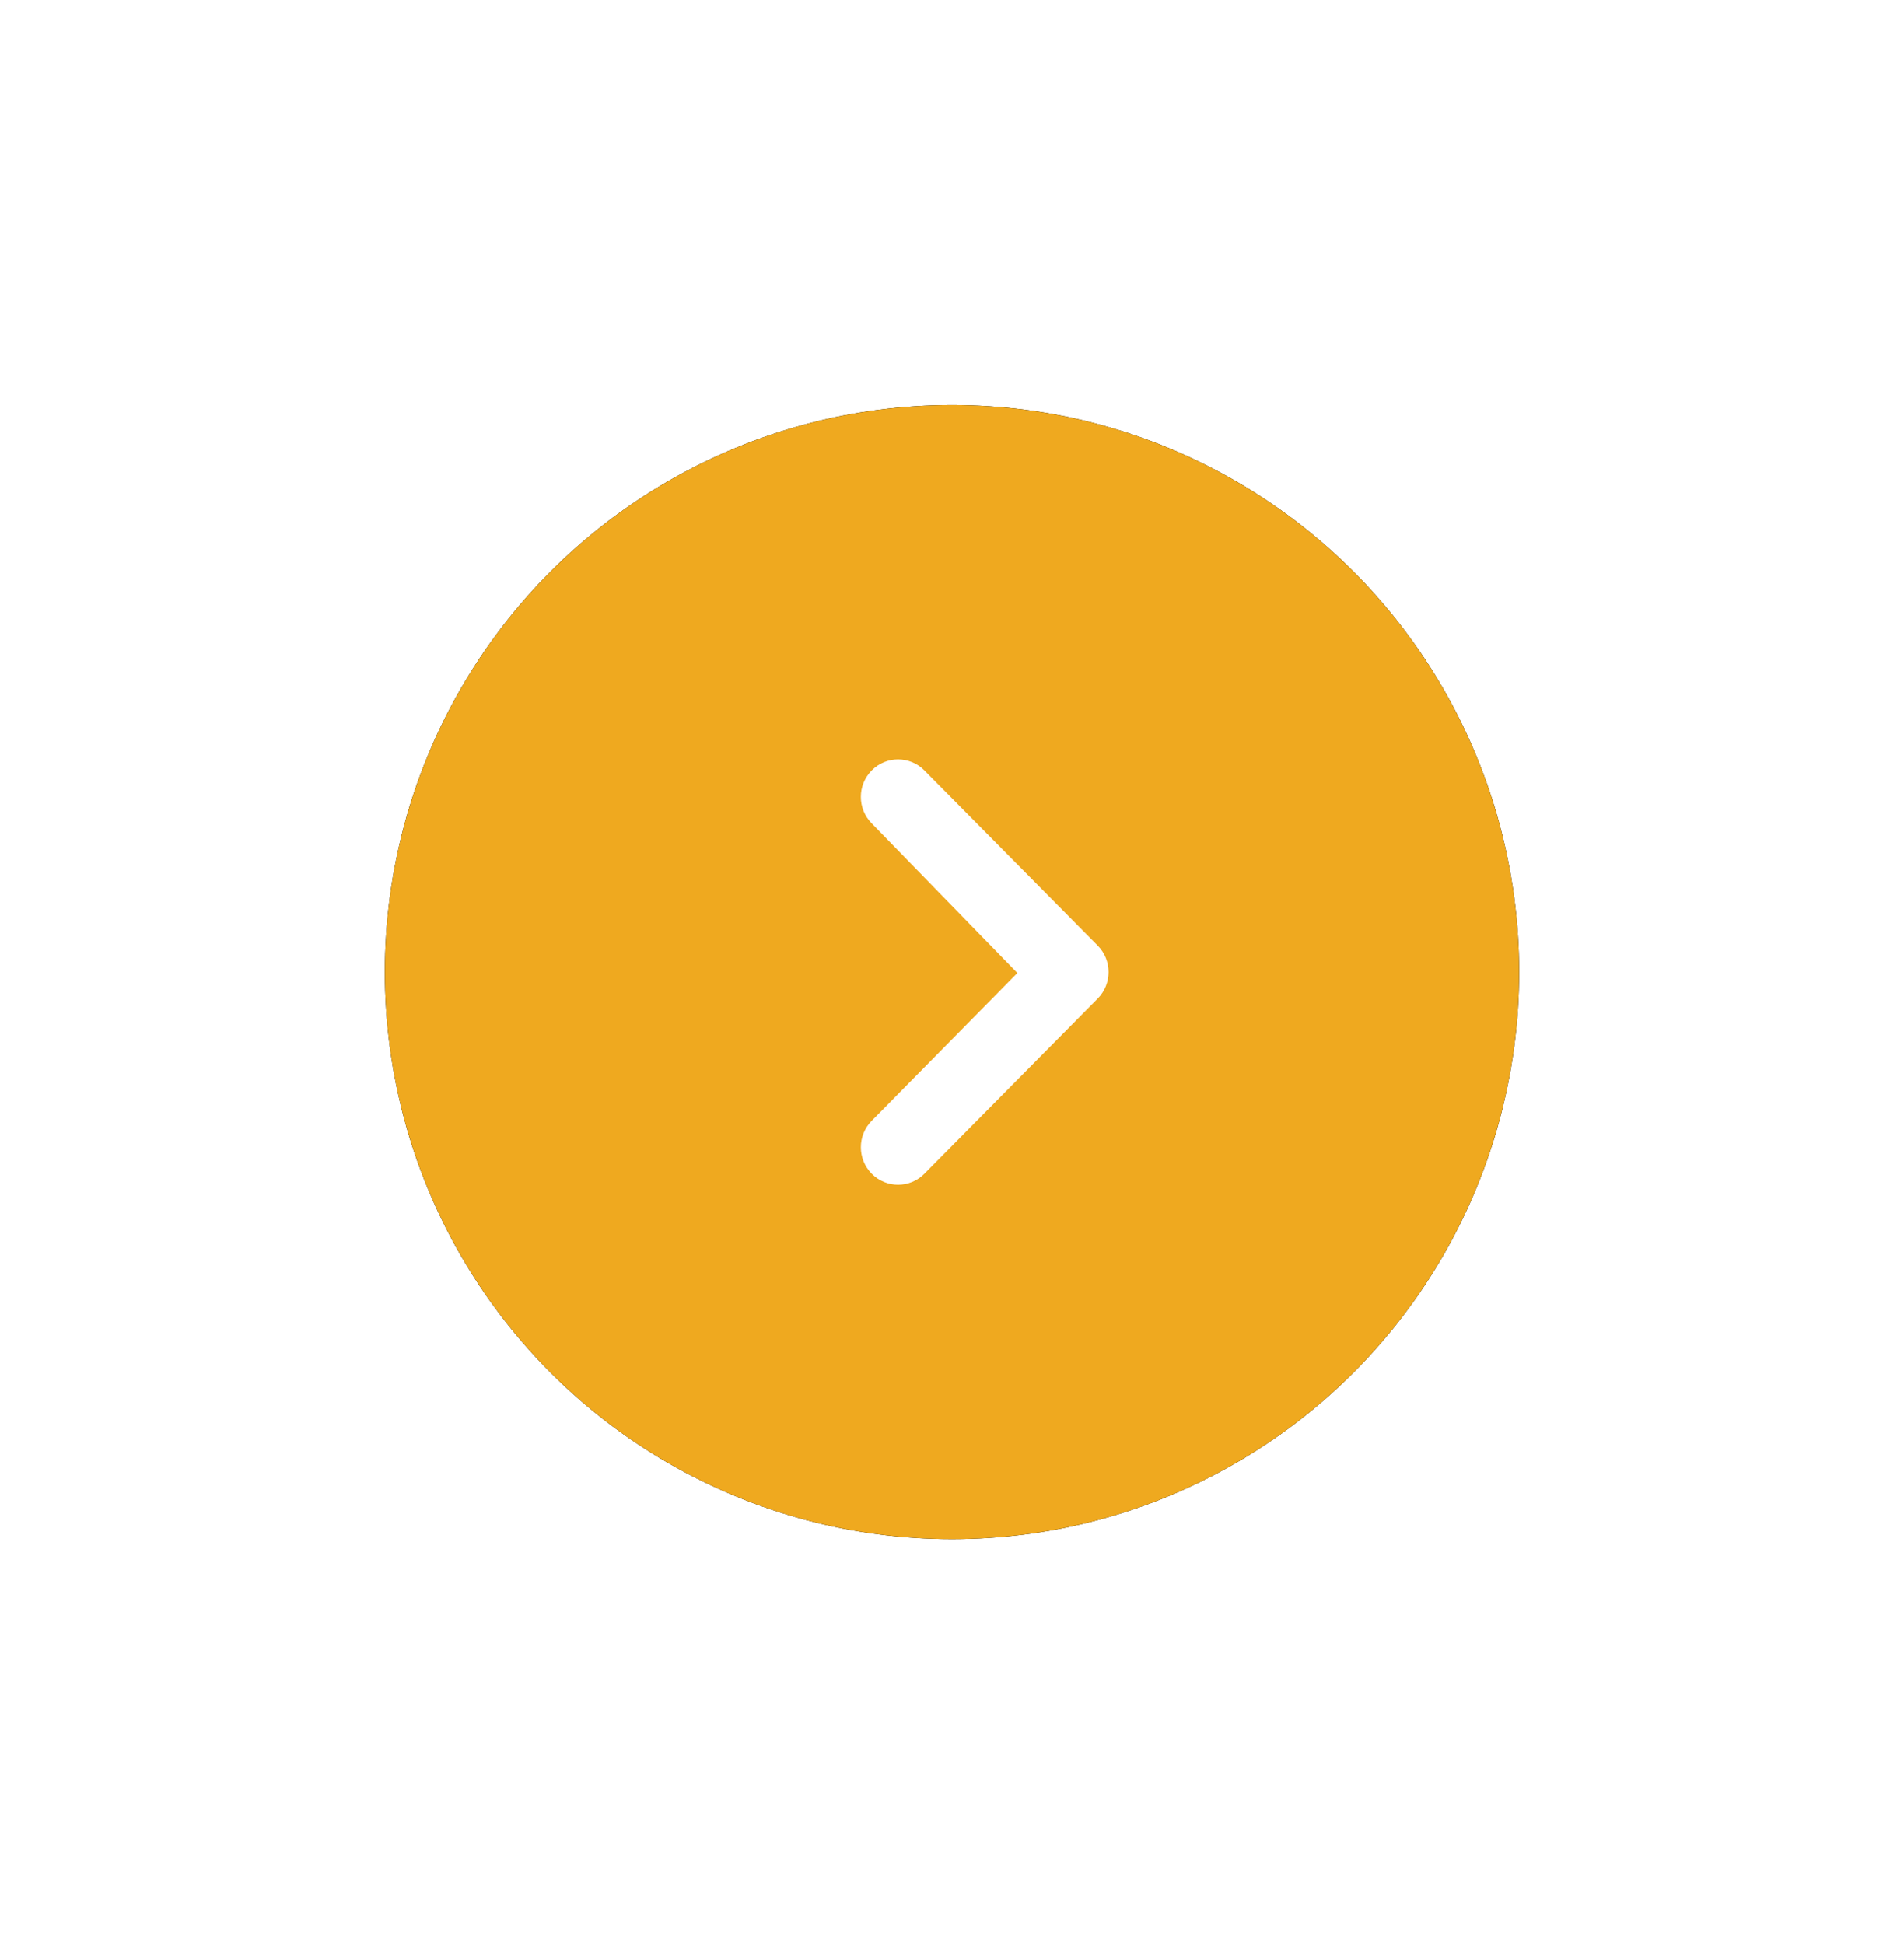 <?xml version="1.0" encoding="UTF-8"?>
<svg width="94px" height="96px" viewBox="0 0 94 96" version="1.1" xmlns="http://www.w3.org/2000/svg" xmlns:xlink="http://www.w3.org/1999/xlink">
    <!-- Generator: Sketch 61 (89581) - https://sketch.com -->
    <title>ic_slider_arrow_right</title>
    <desc>Created with Sketch.</desc>
    <defs>
        <circle id="path-1" cx="28" cy="28" r="28"></circle>
        <filter x="-53.6%" y="-53.6%" width="207.1%" height="207.1%" filterUnits="objectBoundingBox" id="filter-2">
            <feOffset dx="0" dy="0" in="SourceAlpha" result="shadowOffsetOuter1"></feOffset>
            <feGaussianBlur stdDeviation="10" in="shadowOffsetOuter1" result="shadowBlurOuter1"></feGaussianBlur>
            <feColorMatrix values="0 0 0 0 0   0 0 0 0 0   0 0 0 0 0  0 0 0 0.11 0" type="matrix" in="shadowBlurOuter1"></feColorMatrix>
        </filter>
    </defs>
    <g id="Assets" stroke="none" stroke-width="1" fill="none" fill-rule="evenodd">
        <g id="Artboard" transform="translate(0, -688)">
            <g id="ic_slider_arrow-copy" transform="translate(19, 708)">
                <g id="Oval">
                    <use fill="black" fill-opacity="1" filter="url(#filter-2)" xlink:href="#path-1"></use>
                    <use fill="#EFA91F" fill-rule="evenodd" xlink:href="#path-1"></use>
                </g>
                <path d="M34.838,27.044 L26.282,18.396 C25.76,17.868 24.914,17.868 24.392,18.396 C23.869,18.924 23.869,19.779 24.392,20.307 L31.927,28.048 L24.392,35.693 C23.87,36.221 23.87,37.076 24.392,37.604 C24.653,37.868 24.995,38 25.337,38 C25.679,38 26.021,37.868 26.282,37.604 L34.838,28.956 C35.36,28.428 35.36,27.572 34.838,27.044 Z" id="Path" stroke="#FFFFFF" fill="#FFFFFF" fill-rule="nonzero"></path>
            </g>
        </g>
    </g>
</svg>